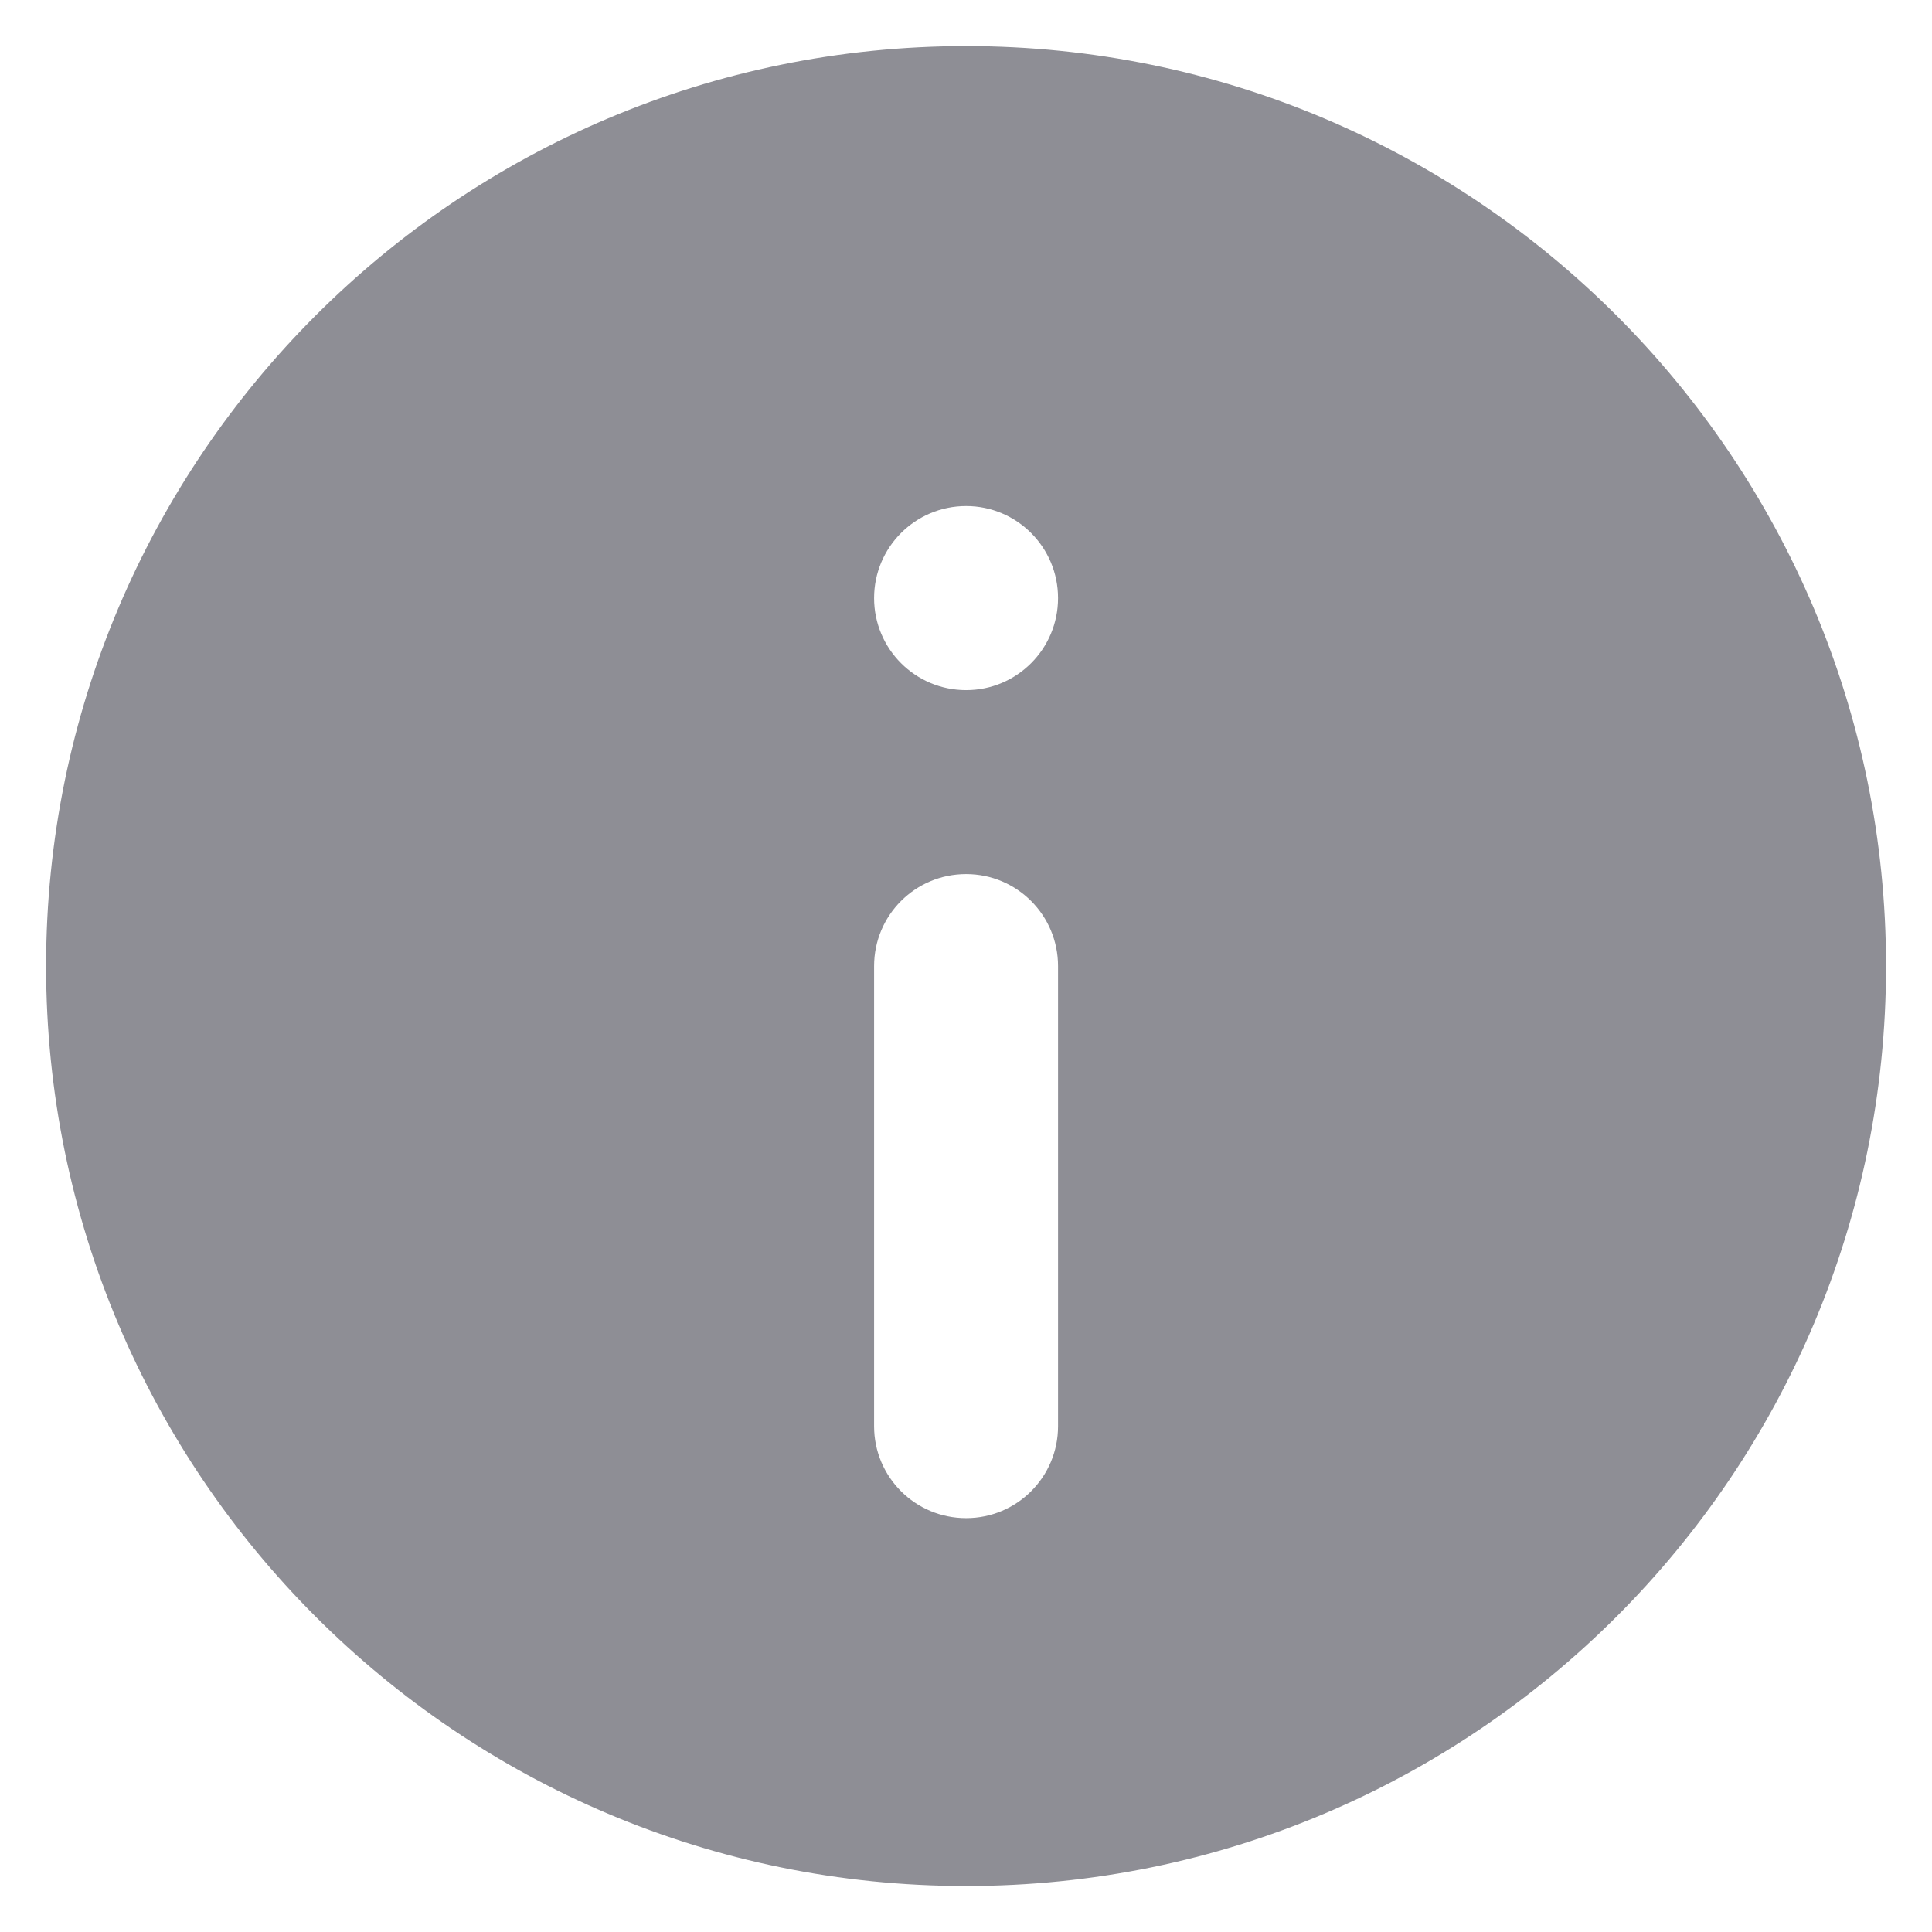<svg width="14" height="14" viewBox="0 0 14 14" fill="none" xmlns="http://www.w3.org/2000/svg">
    <path fill-rule="evenodd" clip-rule="evenodd"
        d="M13.667 7.001C13.667 10.682 10.682 13.667 7.001 13.667C3.319 13.667 0.334 10.682 0.334 7.001C0.334 3.319 3.319 0.334 7.001 0.334C10.682 0.334 13.667 3.319 13.667 7.001ZM7.001 6.334C7.369 6.334 7.667 6.632 7.667 7.001V10.335C7.667 10.703 7.369 11.001 7.001 11.001C6.632 11.001 6.334 10.703 6.334 10.335V7.001C6.334 6.632 6.632 6.334 7.001 6.334ZM7.001 5.001C7.369 5.001 7.667 4.702 7.667 4.334C7.667 3.966 7.369 3.667 7.001 3.667C6.632 3.667 6.334 3.966 6.334 4.334C6.334 4.702 6.632 5.001 7.001 5.001Z"
        fill="#8E8E95" />
</svg>